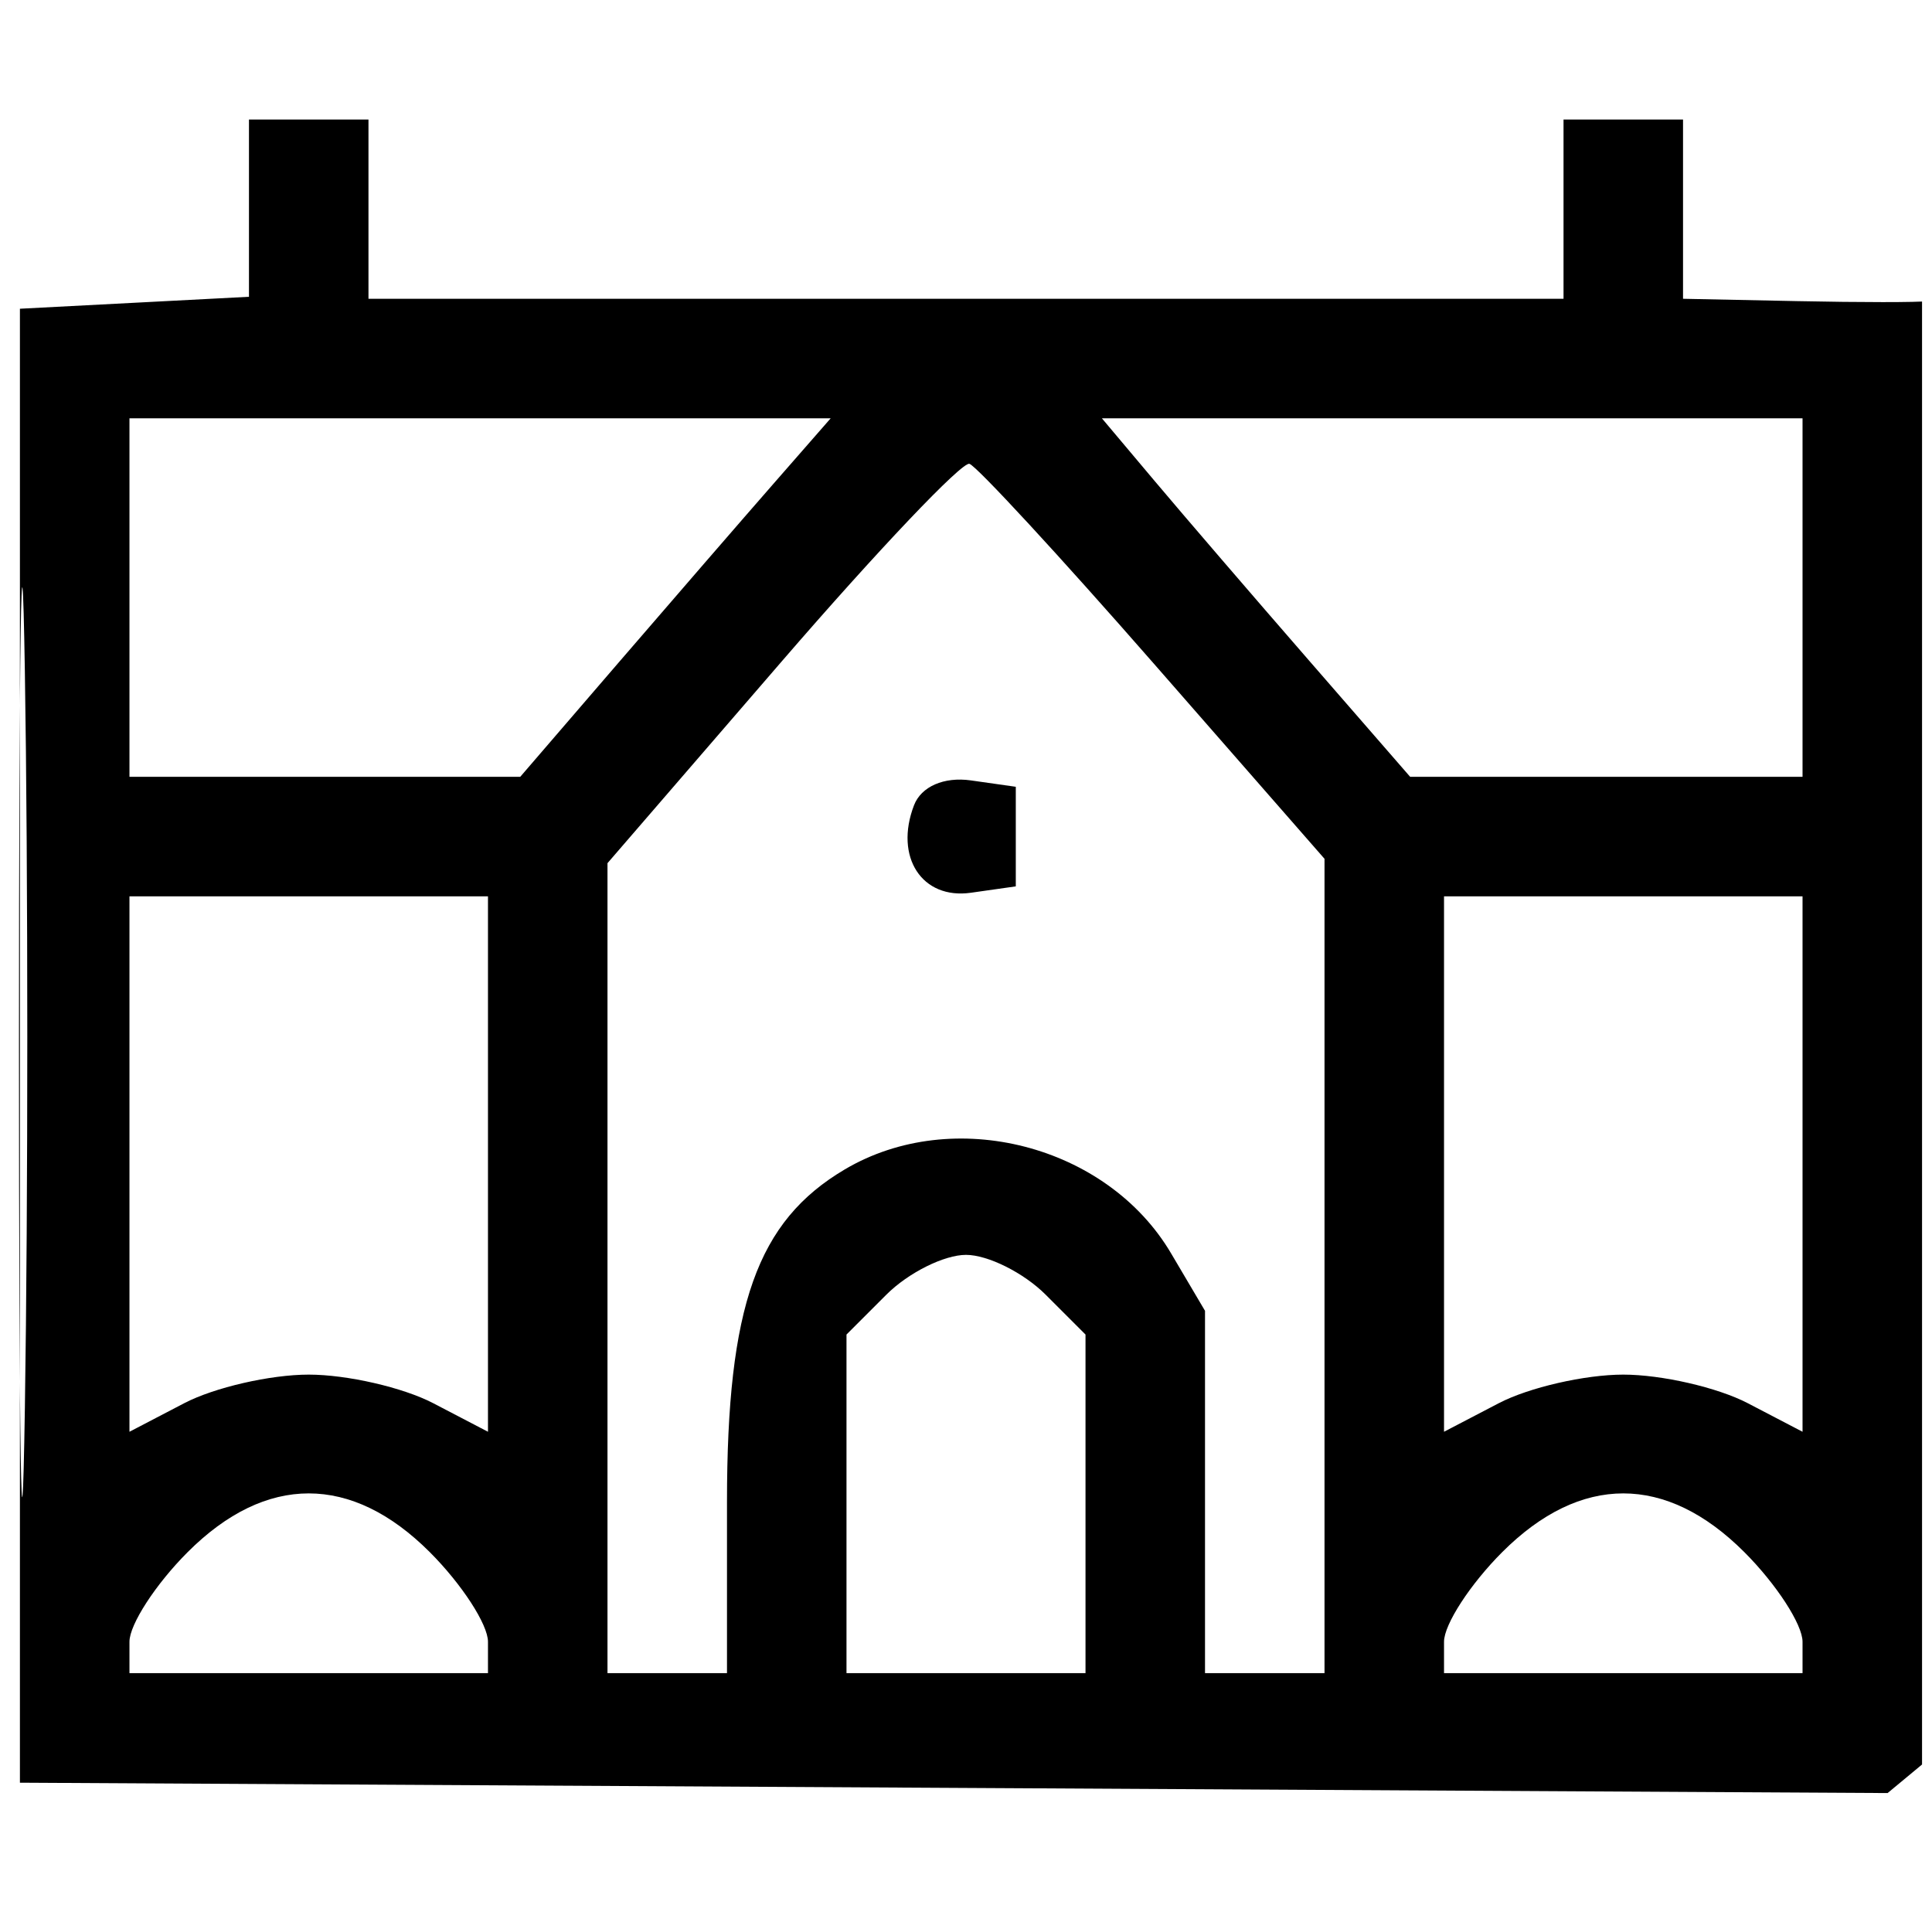 <svg width="97" height="96" viewBox="0 0 97 96" fill="none" xmlns="http://www.w3.org/2000/svg">
<g id="mansion" clip-path="url(#clip0_2_59)">
<path id="Vector" fill-rule="evenodd" clip-rule="evenodd" d="M12.5 10.45V14.9L6.75 15.2L1 15.5V52.5V89.5L47.886 89.76L94.771 90.02L96.136 88.888L97.5 87.755V51.378C97.5 31.37 97.162 15.053 96.75 15.118C96.337 15.184 93.412 15.184 90.25 15.118L84.5 15V10.5V6H81.5H78.5V10.5V15H48.5H18.5V10.5V6H15.5H12.5V10.45ZM0.953 52.5C0.953 72.85 1.086 81.033 1.249 70.685C1.412 60.336 1.411 43.686 1.248 33.685C1.085 23.683 0.952 32.15 0.953 52.5ZM6.5 30V39H16.309H26.119L31.059 33.263C33.777 30.108 37.284 26.058 38.854 24.263L41.707 21H24.104H6.5V30ZM57.969 24.145C59.424 25.875 62.907 29.925 65.708 33.145L70.8 39H80.65H90.5V30V21H72.911H55.322L57.969 24.145ZM39.25 33.203L30.5 43.335V63.667V84H33.5H36.5V75.401C36.5 65.57 38.01 61.311 42.42 58.706C47.862 55.492 55.579 57.478 58.794 62.92L60.5 65.809V74.904V84H63.5H66.5V63.558V43.116L57.922 33.308C53.204 27.914 49.041 23.404 48.672 23.286C48.302 23.168 44.063 27.631 39.25 33.203ZM45.889 40.43C44.893 43.025 46.288 45.169 48.746 44.82L51 44.5V42V39.5L48.746 39.18C47.393 38.988 46.25 39.488 45.889 40.43ZM6.5 58.441V71.881L9.25 70.447C10.762 69.658 13.575 69.012 15.5 69.012C17.425 69.012 20.238 69.658 21.75 70.447L24.5 71.881V58.441V45H15.5H6.5V58.441ZM72.5 58.441V71.881L75.25 70.447C76.763 69.658 79.575 69.012 81.5 69.012C83.425 69.012 86.237 69.658 87.75 70.447L90.5 71.881V58.441V45H81.5H72.5V58.441ZM44.5 65L42.5 67V75.5V84H48.5H54.5V75.5V67L52.5 65C51.4 63.9 49.6 63 48.5 63C47.4 63 45.6 63.9 44.5 65ZM9.423 77.923C7.815 79.531 6.5 81.556 6.5 82.423V84H15.5H24.5V82.423C24.5 81.556 23.185 79.531 21.577 77.923C17.647 73.993 13.353 73.993 9.423 77.923ZM75.423 77.923C73.815 79.531 72.5 81.556 72.5 82.423V84H81.5H90.5V82.423C90.5 81.556 89.185 79.531 87.577 77.923C83.647 73.993 79.353 73.993 75.423 77.923Z" fill="black"/>
</g>
<defs>
<clipPath id="clip0_2_59">
<rect width="96" height="96" fill="white" transform="translate(0.5)"/>
</clipPath>
</defs>
</svg>
